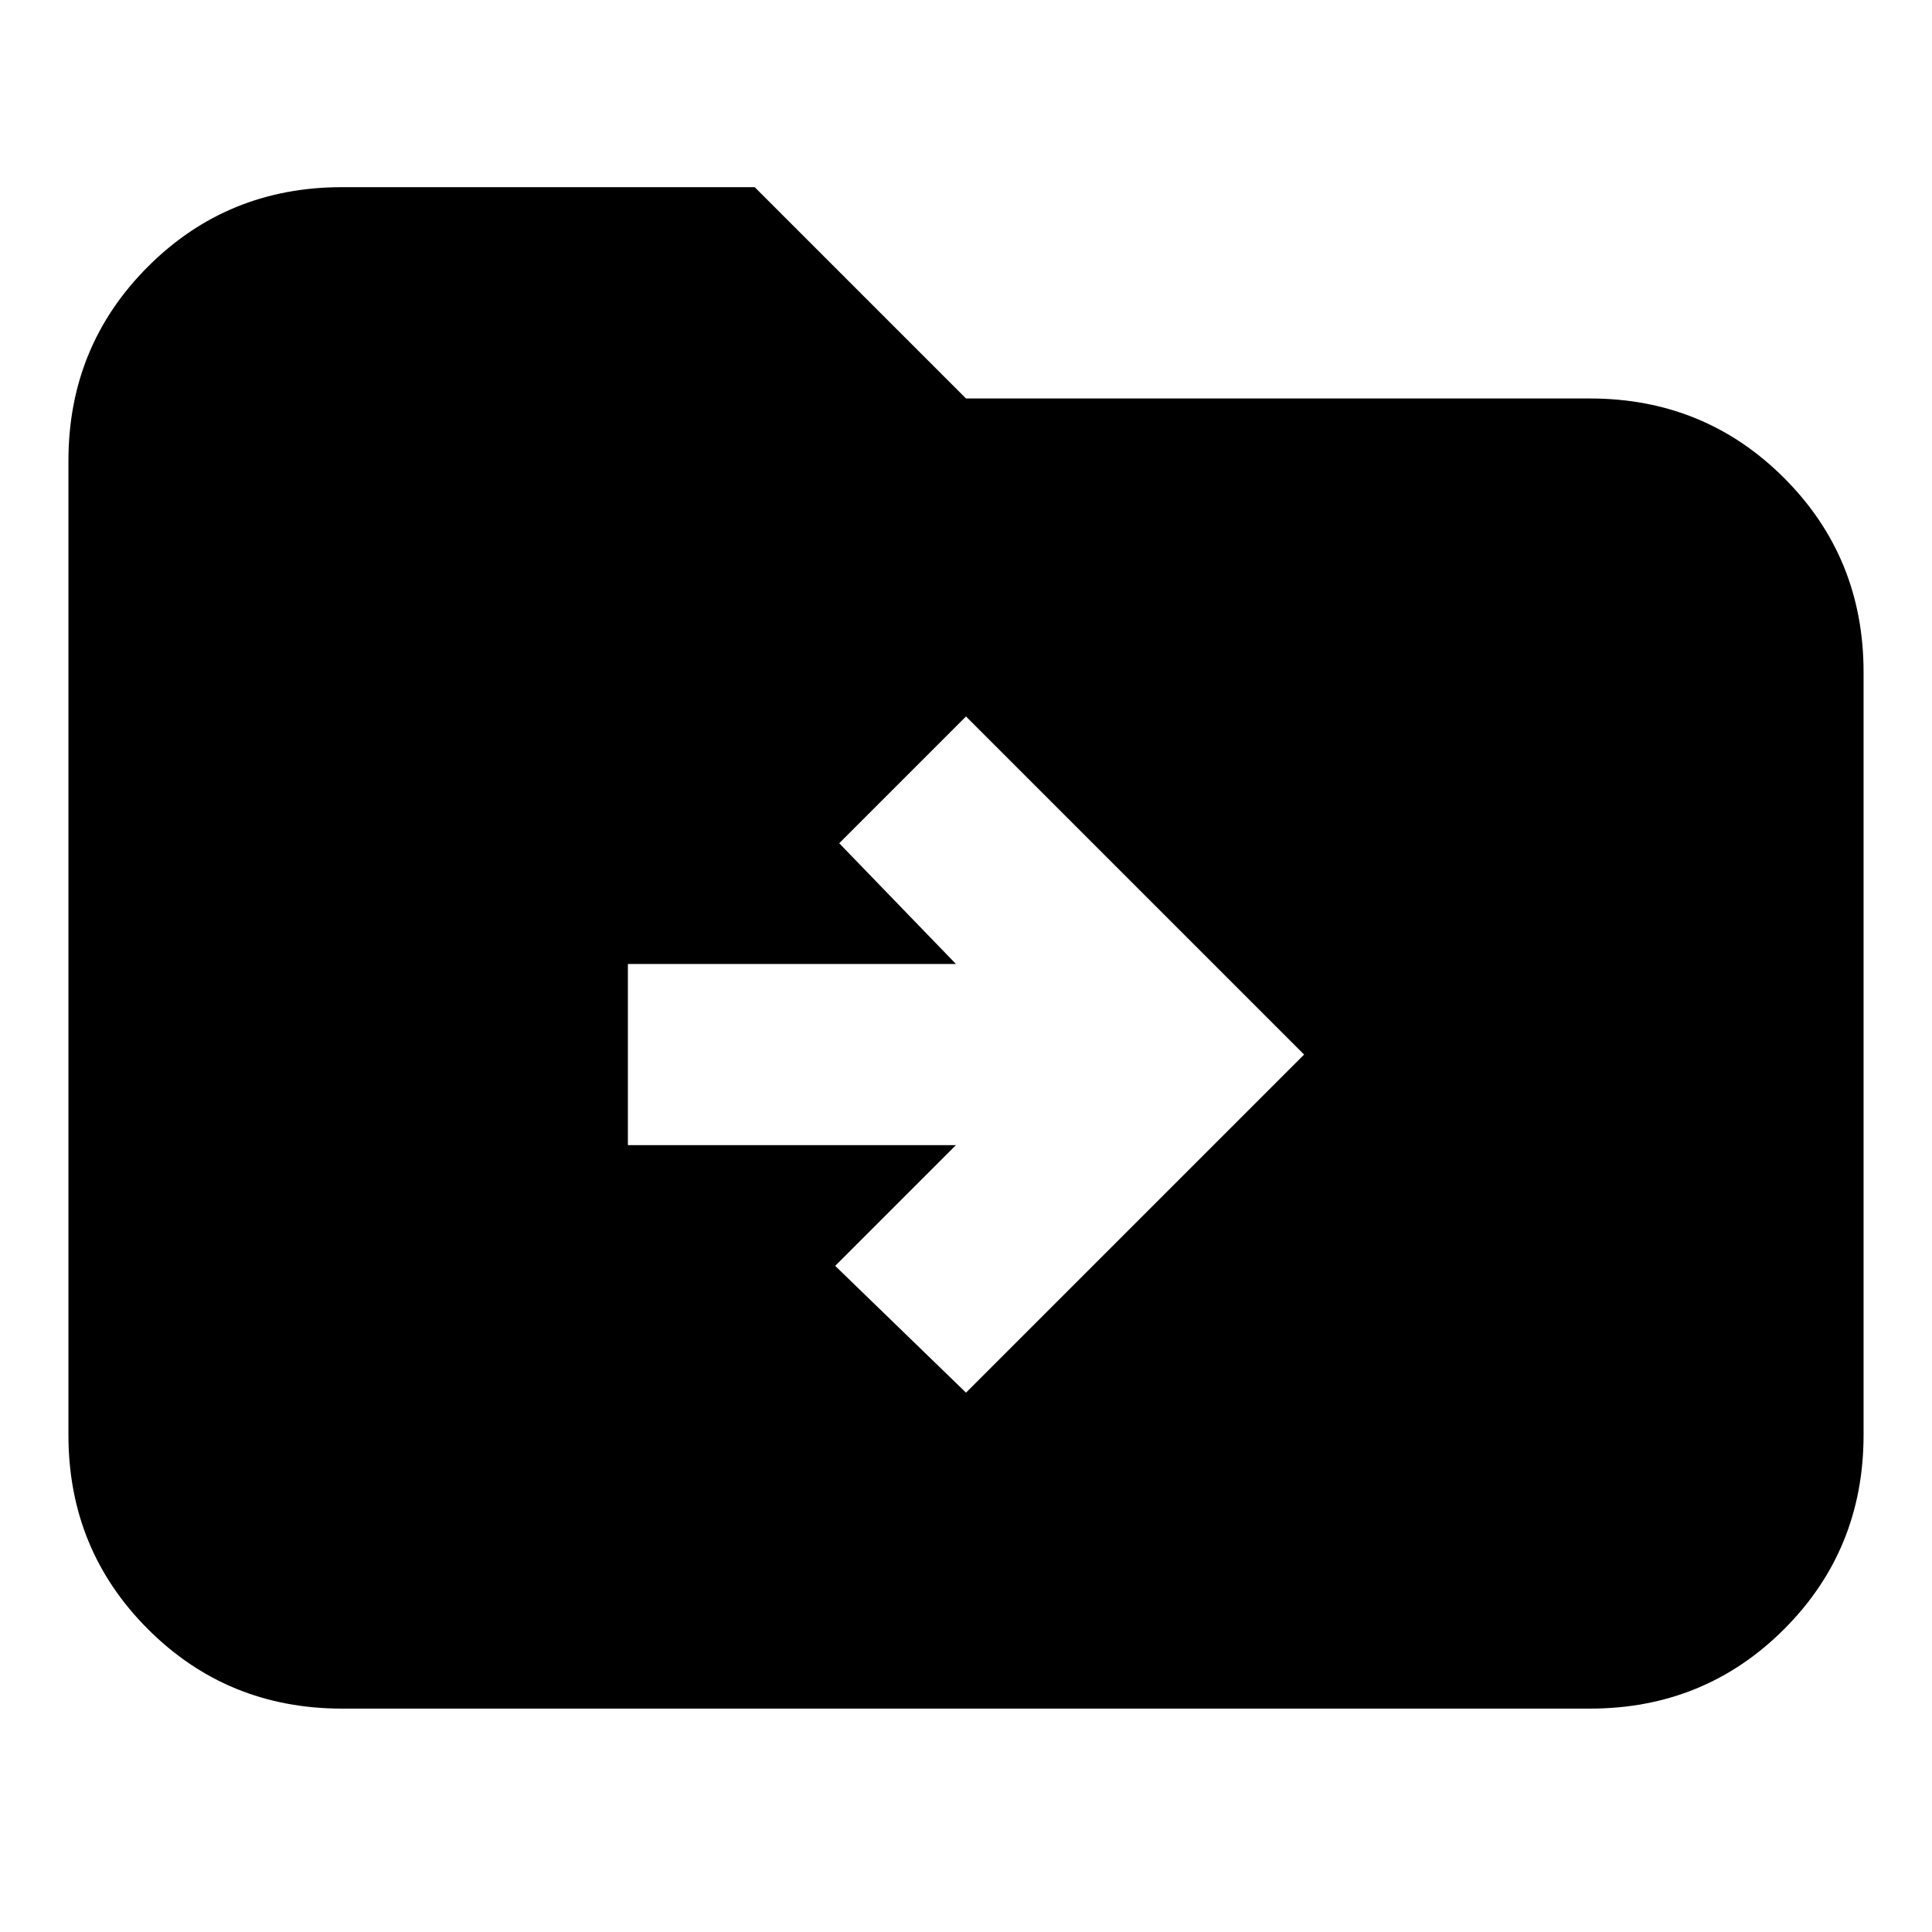 <svg xmlns="http://www.w3.org/2000/svg" height="24" width="24"><path d="M12 17.3 16.2 13.1 12 8.9 10.425 10.475 11.875 11.975H7.8V14.225H11.875L10.375 15.725ZM4.25 21.225Q2.825 21.225 1.838 20.238Q0.85 19.25 0.85 17.825V5.725Q0.85 4.3 1.838 3.312Q2.825 2.325 4.25 2.325H9.375L12 4.95H19.75Q21.175 4.95 22.163 5.938Q23.15 6.925 23.15 8.35V17.825Q23.15 19.25 22.163 20.238Q21.175 21.225 19.75 21.225Z"/></svg>